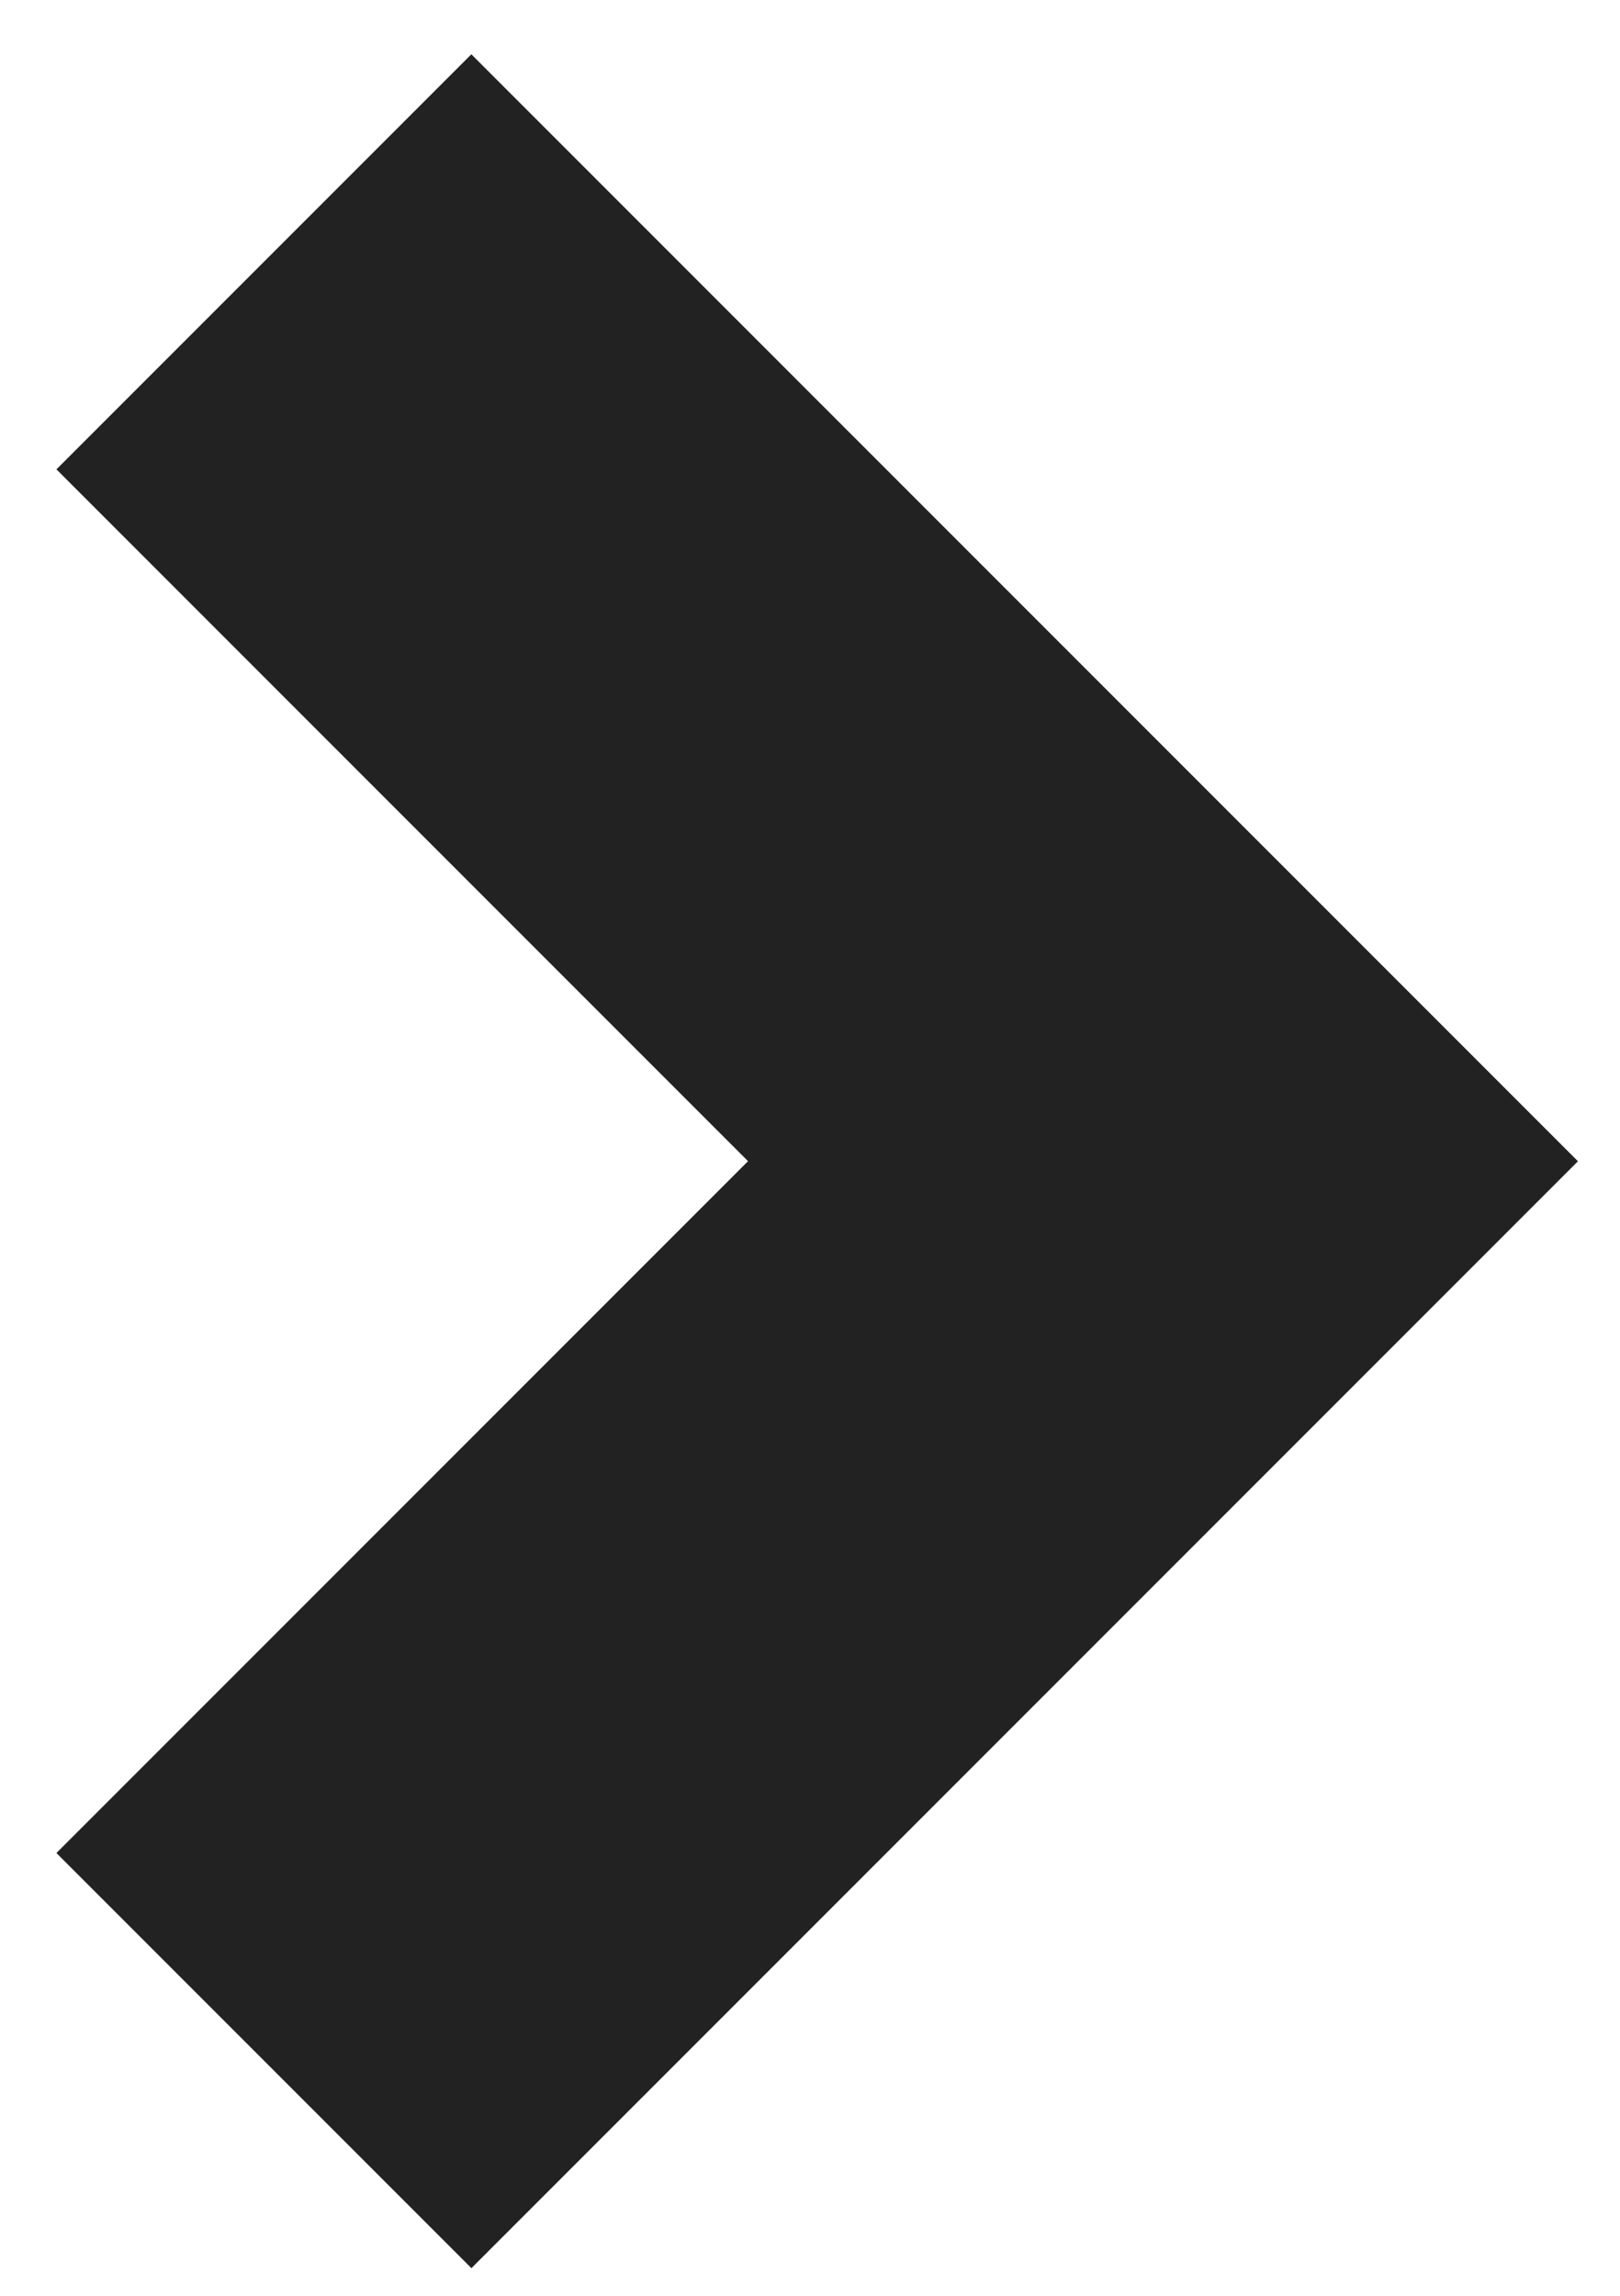 <svg width="24" height="34" viewBox="0 0 24 34" xmlns="http://www.w3.org/2000/svg" xmlns:sketch="http://www.bohemiancoding.com/sketch/ns"><title>chevron-right</title><desc>Created with Sketch.</desc><path d="M6.984.803l-6.148 6.148 10.246 10.246-10.246 10.246 6.148 6.148 16.393-16.393-16.393-16.393z" sketch:type="MSShapeGroup" fill="#222"/></svg>